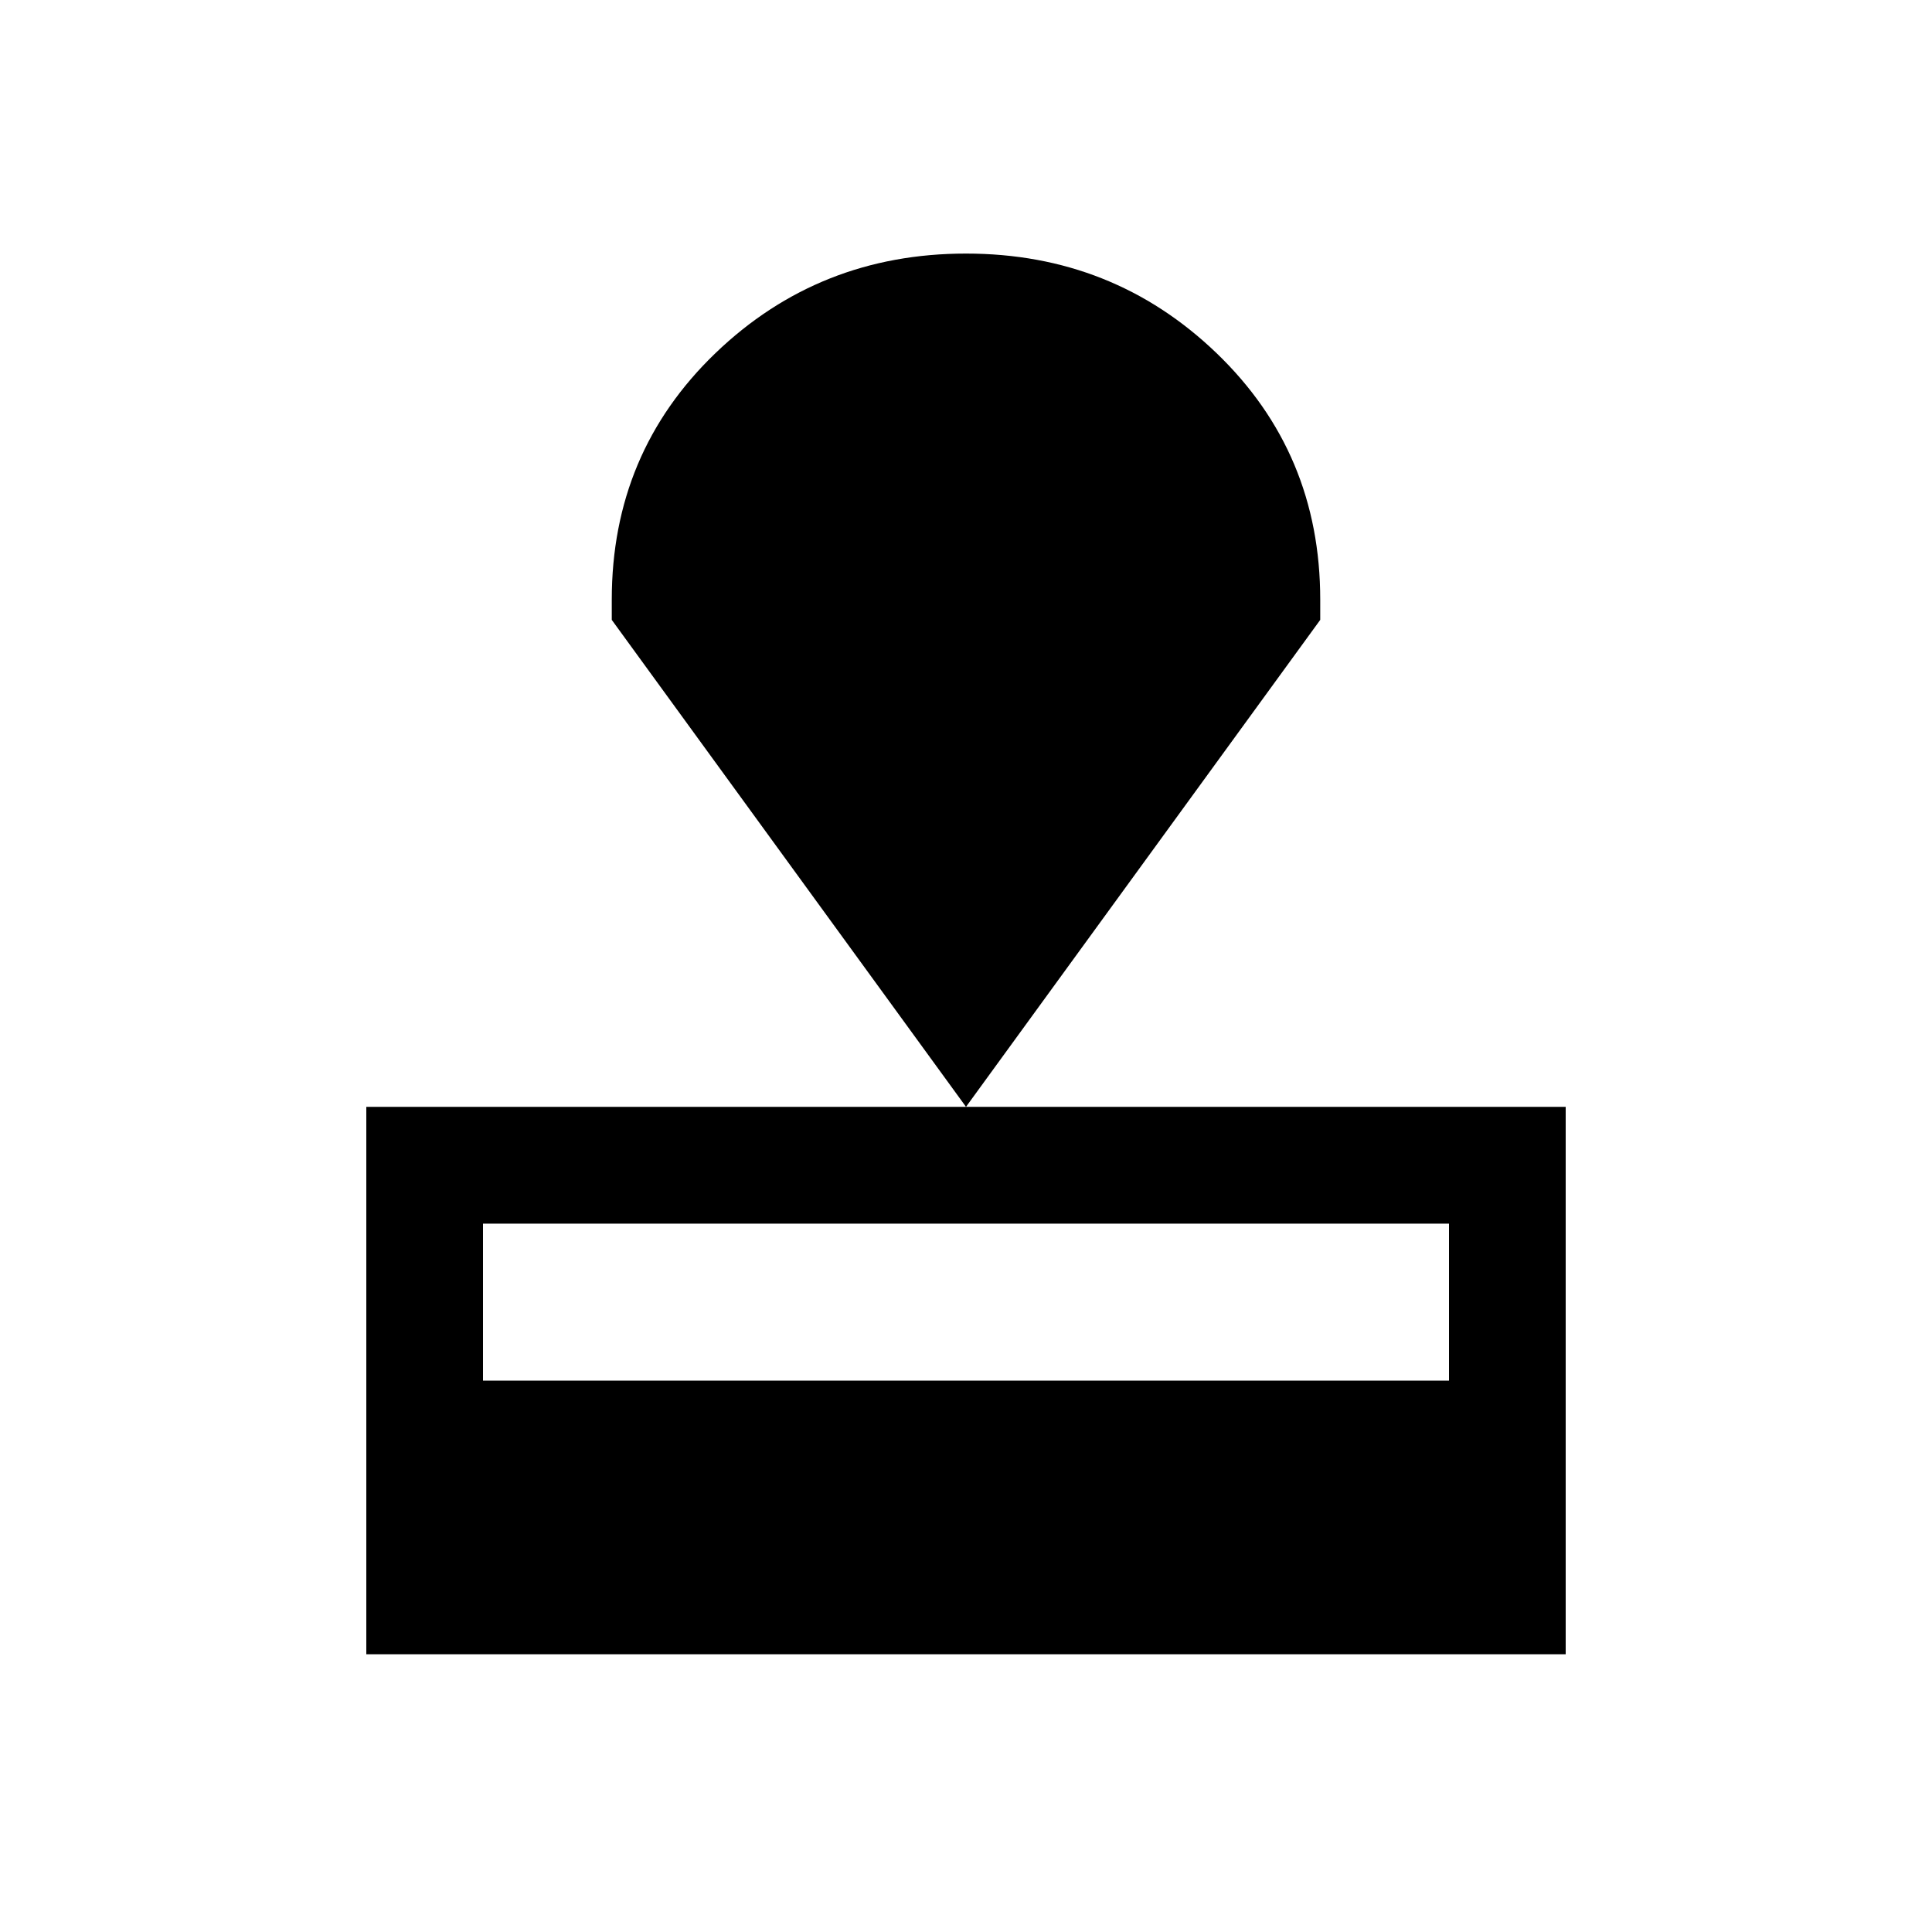 <svg xmlns="http://www.w3.org/2000/svg" height="20" width="20"><path d="M3.792 17.125v-5.667h12.416v5.667ZM5 14.292h10v-1.625H5Zm5-2.834L6.333 6.417v-.209q0-1.52 1.073-2.552Q8.479 2.625 10 2.625t2.594 1.031q1.073 1.032 1.073 2.552v.209Z"/></svg>